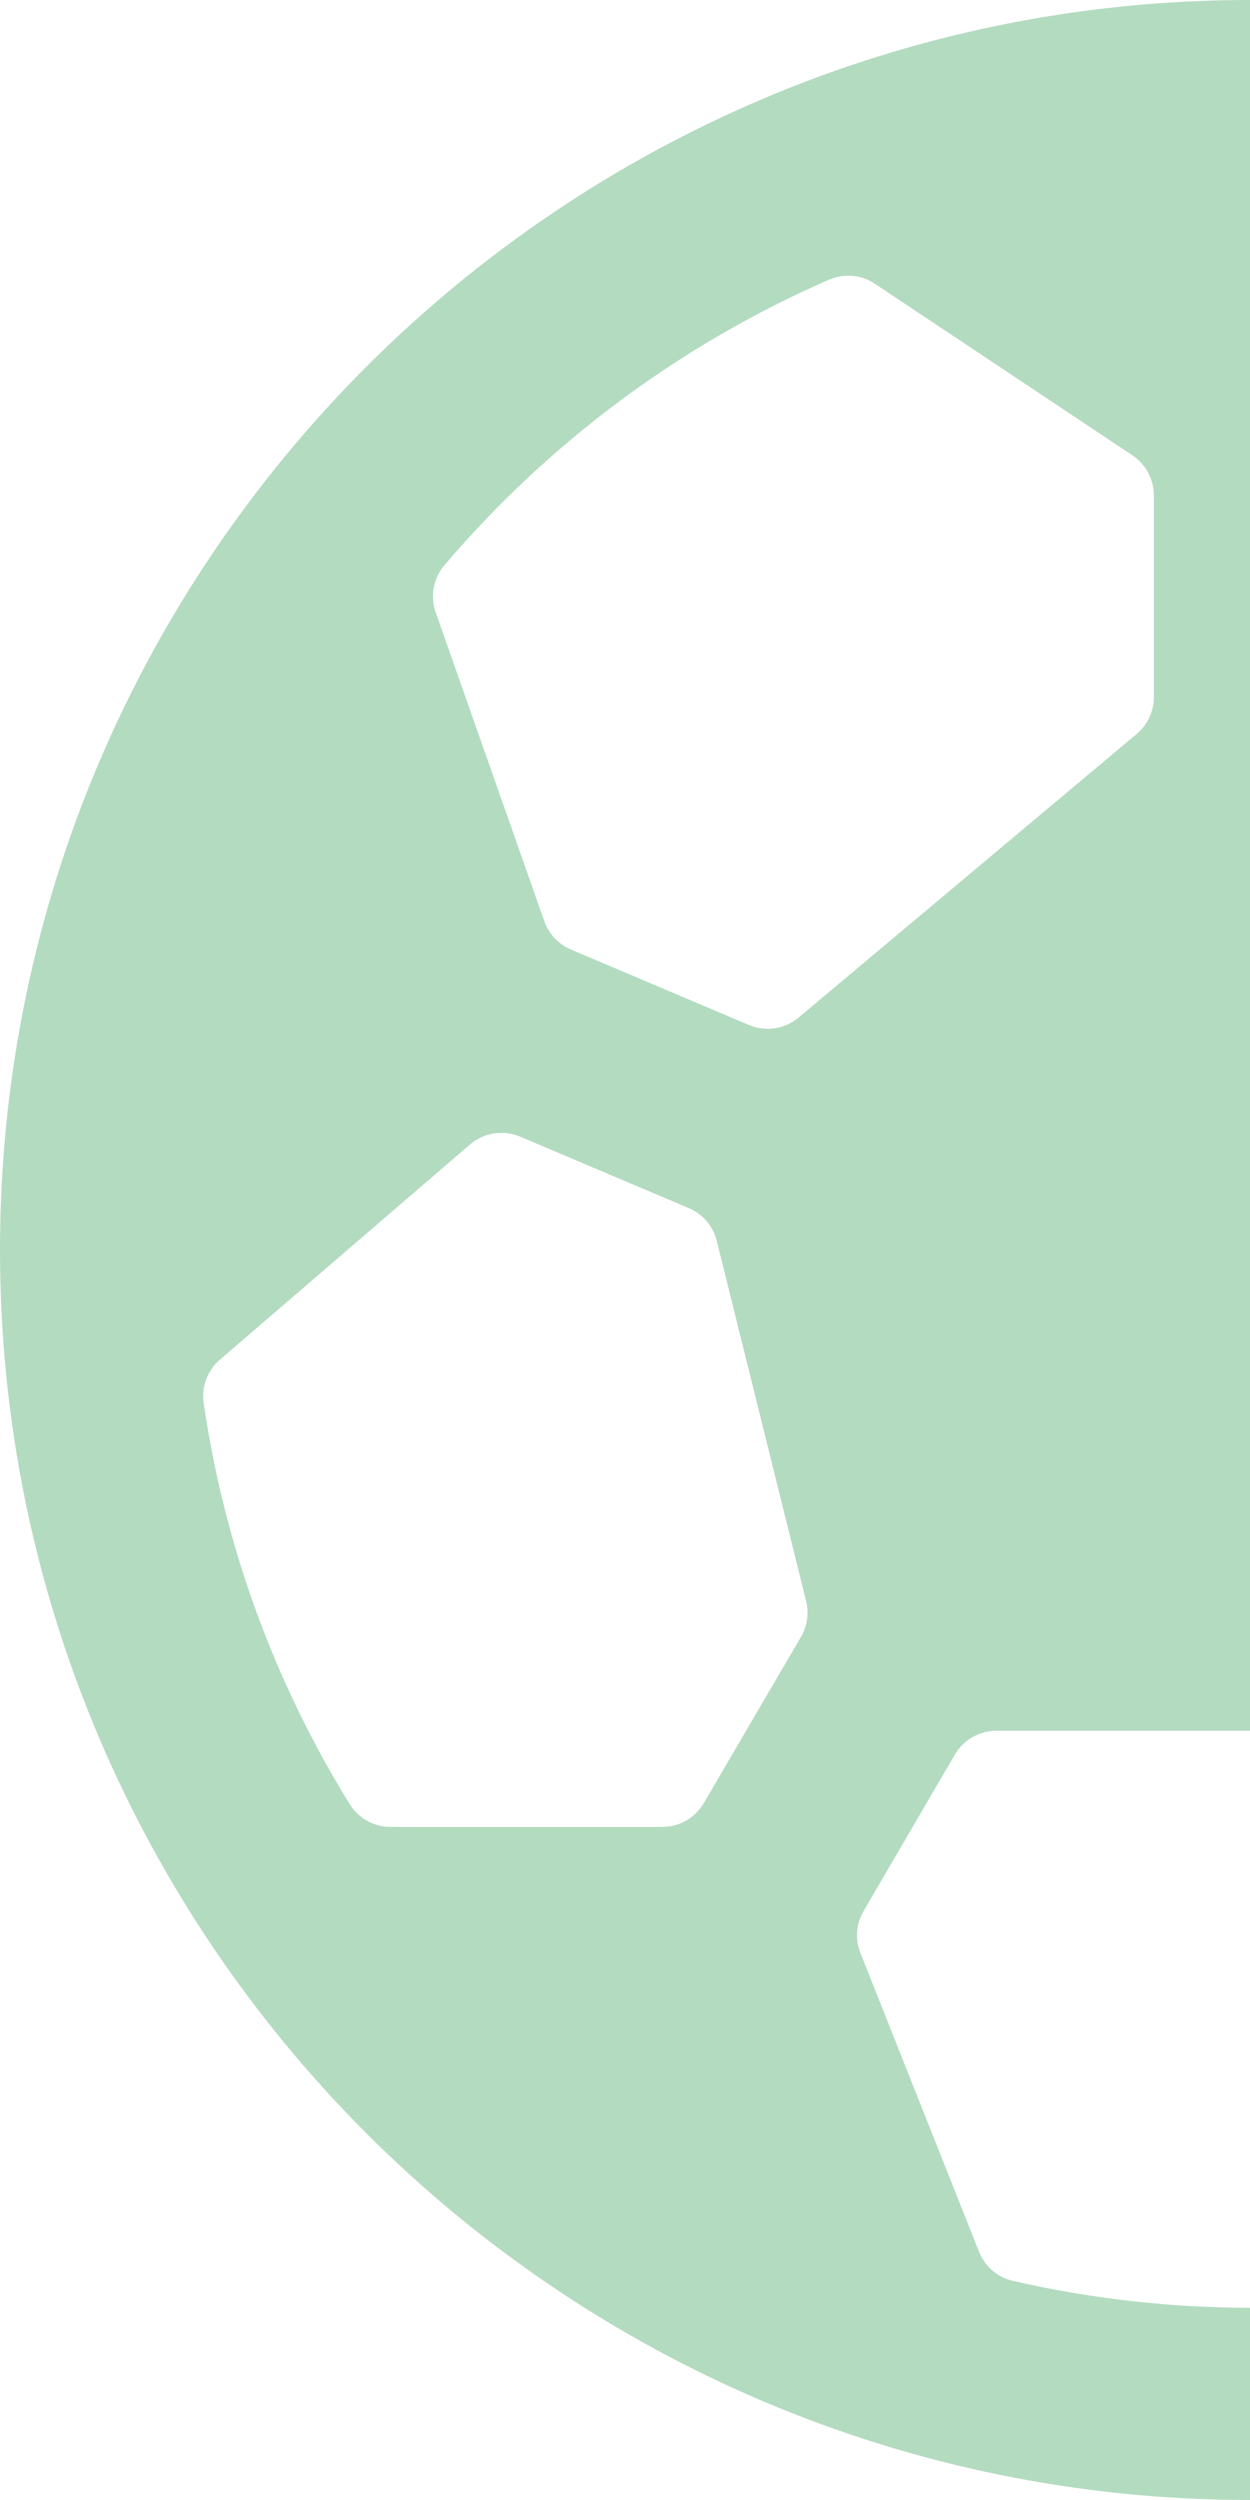 <svg width="120" height="240" viewBox="0 0 120 240" fill="none" xmlns="http://www.w3.org/2000/svg">
<g opacity="0.3">
<path d="M120 0C53.833 0 0 53.833 0 120C0 186.167 53.833 240 120 240C186.167 240 240 186.167 240 120C240 53.833 186.167 0 120 0ZM202.5 175.385H176.412C175.603 175.383 174.809 175.169 174.11 174.764C173.41 174.359 172.829 173.777 172.425 173.077L163.113 157.108C162.5 156.064 162.322 154.82 162.617 153.646L171.19 119.077C171.362 118.38 171.694 117.734 172.16 117.188C172.626 116.642 173.212 116.212 173.873 115.933L190.085 109.067C190.877 108.731 191.747 108.624 192.597 108.756C193.448 108.889 194.244 109.256 194.896 109.817L218.913 130.483C219.505 130.992 219.958 131.644 220.23 132.377C220.501 133.109 220.582 133.899 220.465 134.671C218.476 148.317 213.709 161.41 206.458 173.14C206.048 173.824 205.468 174.391 204.775 174.784C204.081 175.177 203.297 175.384 202.5 175.385ZM49.915 109.113L66.127 115.979C66.788 116.258 67.374 116.688 67.84 117.234C68.306 117.78 68.638 118.427 68.81 119.123L77.383 153.692C77.678 154.867 77.5 156.11 76.886 157.154L67.575 173.077C67.171 173.777 66.59 174.359 65.89 174.764C65.191 175.169 64.397 175.383 63.589 175.385H37.5C36.711 175.385 35.935 175.183 35.246 174.799C34.557 174.414 33.979 173.859 33.565 173.187C26.314 161.456 21.547 148.363 19.558 134.717C19.441 133.945 19.522 133.155 19.793 132.423C20.065 131.69 20.518 131.039 21.11 130.529L45.127 109.863C45.777 109.307 46.569 108.942 47.415 108.809C48.26 108.677 49.126 108.782 49.915 109.113ZM198.15 58.783L187.725 88.425C187.516 89.031 187.182 89.586 186.746 90.056C186.31 90.526 185.781 90.9 185.192 91.154L168.127 98.383C167.344 98.714 166.484 98.823 165.643 98.696C164.803 98.57 164.013 98.214 163.362 97.667L130.904 70.442C130.385 70.013 129.967 69.476 129.678 68.868C129.389 68.26 129.236 67.596 129.231 66.923V47.55C129.231 46.791 129.419 46.044 129.777 45.374C130.135 44.705 130.653 44.135 131.285 43.714L155.994 27.248C156.639 26.818 157.382 26.557 158.154 26.489C158.927 26.422 159.704 26.55 160.413 26.861C174.631 33.063 187.249 42.423 197.308 54.231C197.837 54.848 198.193 55.594 198.341 56.394C198.489 57.193 198.423 58.017 198.15 58.783ZM84 27.248L108.715 43.714C109.347 44.135 109.865 44.705 110.223 45.374C110.581 46.044 110.769 46.791 110.769 47.55V66.923C110.769 67.597 110.621 68.263 110.336 68.874C110.051 69.485 109.636 70.026 109.119 70.46L76.662 97.685C76.01 98.231 75.221 98.587 74.38 98.714C73.539 98.84 72.679 98.731 71.896 98.4L54.808 91.154C54.215 90.903 53.682 90.531 53.242 90.062C52.802 89.593 52.465 89.038 52.252 88.431L41.827 58.788C41.556 58.02 41.493 57.194 41.645 56.393C41.797 55.593 42.159 54.846 42.692 54.231C52.757 42.411 65.385 33.042 79.615 26.838C80.323 26.536 81.094 26.415 81.86 26.487C82.625 26.558 83.361 26.82 84 27.248ZM93.987 216.167L82.604 187.5C82.344 186.848 82.235 186.146 82.287 185.446C82.339 184.746 82.55 184.068 82.904 183.462L91.656 168.462C92.06 167.761 92.641 167.18 93.341 166.775C94.04 166.37 94.834 166.156 95.642 166.154H144.358C145.166 166.156 145.96 166.37 146.659 166.775C147.359 167.18 147.94 167.761 148.344 168.462L157.102 183.462C157.457 184.067 157.668 184.746 157.721 185.445C157.774 186.145 157.667 186.848 157.408 187.5L146.106 216.156C145.829 216.856 145.386 217.479 144.814 217.968C144.241 218.458 143.558 218.8 142.823 218.965C127.826 222.407 112.244 222.407 97.246 218.965C96.517 218.798 95.839 218.456 95.271 217.969C94.703 217.481 94.262 216.863 93.987 216.167Z" fill="#00862B"/>
</g>
</svg>
